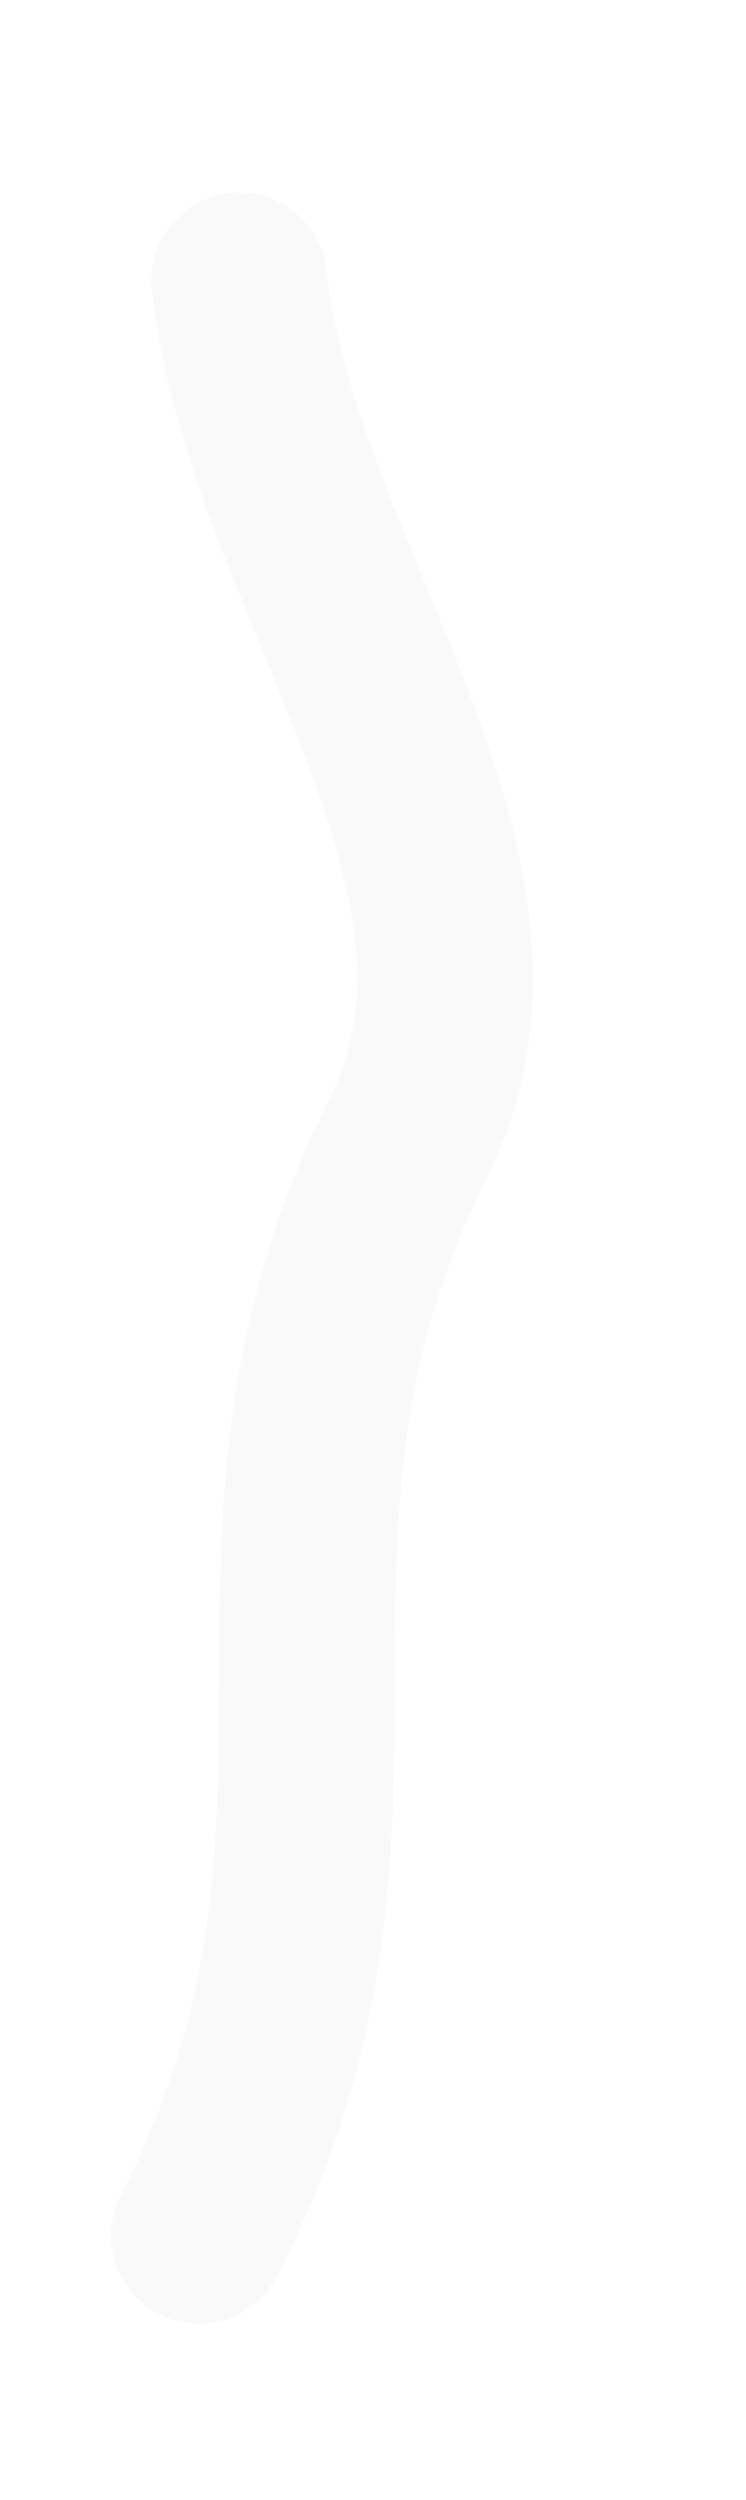 <?xml version="1.0" encoding="UTF-8" standalone="no"?>
<!-- Created with Inkscape (http://www.inkscape.org/) -->

<svg
   xmlns:dc="http://purl.org/dc/elements/1.1/"
   xmlns:cc="http://creativecommons.org/ns#"
   xmlns:rdf="http://www.w3.org/1999/02/22-rdf-syntax-ns#"
   xmlns:svg="http://www.w3.org/2000/svg"
   xmlns="http://www.w3.org/2000/svg"
   xmlns:sodipodi="http://sodipodi.sourceforge.net/DTD/sodipodi-0.dtd"
   xmlns:inkscape="http://www.inkscape.org/namespaces/inkscape"
   width="26.359mm"
   height="88.222mm"
   viewBox="0 0 93.397 312.597"
   id="svg5435"
   version="1.1"
   inkscape:version="0.91 r13725"
   sodipodi:docname="steam3.svg">
  <defs
     id="defs5437">
    <filter
       inkscape:collect="always"
       style="color-interpolation-filters:sRGB"
       id="filter5283"
       x="-0.492"
       width="1.984"
       y="-0.091"
       height="1.182">
      <feGaussianBlur
         inkscape:collect="always"
         stdDeviation="9.346"
         id="feGaussianBlur5285" />
    </filter>
  </defs>
  <sodipodi:namedview
     id="base"
     pagecolor="#ffffff"
     bordercolor="#666666"
     borderopacity="1.0"
     inkscape:pageopacity="0.0"
     inkscape:pageshadow="2"
     inkscape:zoom="0.98994949"
     inkscape:cx="-203.42493"
     inkscape:cy="144.67122"
     inkscape:document-units="px"
     inkscape:current-layer="layer1"
     showgrid="false"
     fit-margin-top="3"
     fit-margin-left="3.1"
     fit-margin-right="3"
     fit-margin-bottom="3"
     inkscape:window-width="1920"
     inkscape:window-height="1017"
     inkscape:window-x="-8"
     inkscape:window-y="-8"
     inkscape:window-maximized="1" />
  <g
     inkscape:label="Layer 1"
     inkscape:groupmode="layer"
     id="layer1"
     transform="translate(-270.653,-416.064)">
    <path
       style="opacity:0.609;fill:none;fill-rule:evenodd;stroke:#eeeeee;stroke-width:22;stroke-linecap:round;stroke-linejoin:miter;stroke-miterlimit:4;stroke-dasharray:none;stroke-opacity:1;filter:url(#filter5283)"
       d="m 295.552,695.601 c 26.445,-51.495 0.863,-86.579 26.264,-137.381 16.541,-33.083 -17.055,-69.656 -21.213,-107.076"
       id="path5265"
       inkscape:connector-curvature="0"
       sodipodi:nodetypes="csc" />
  </g>
</svg>

